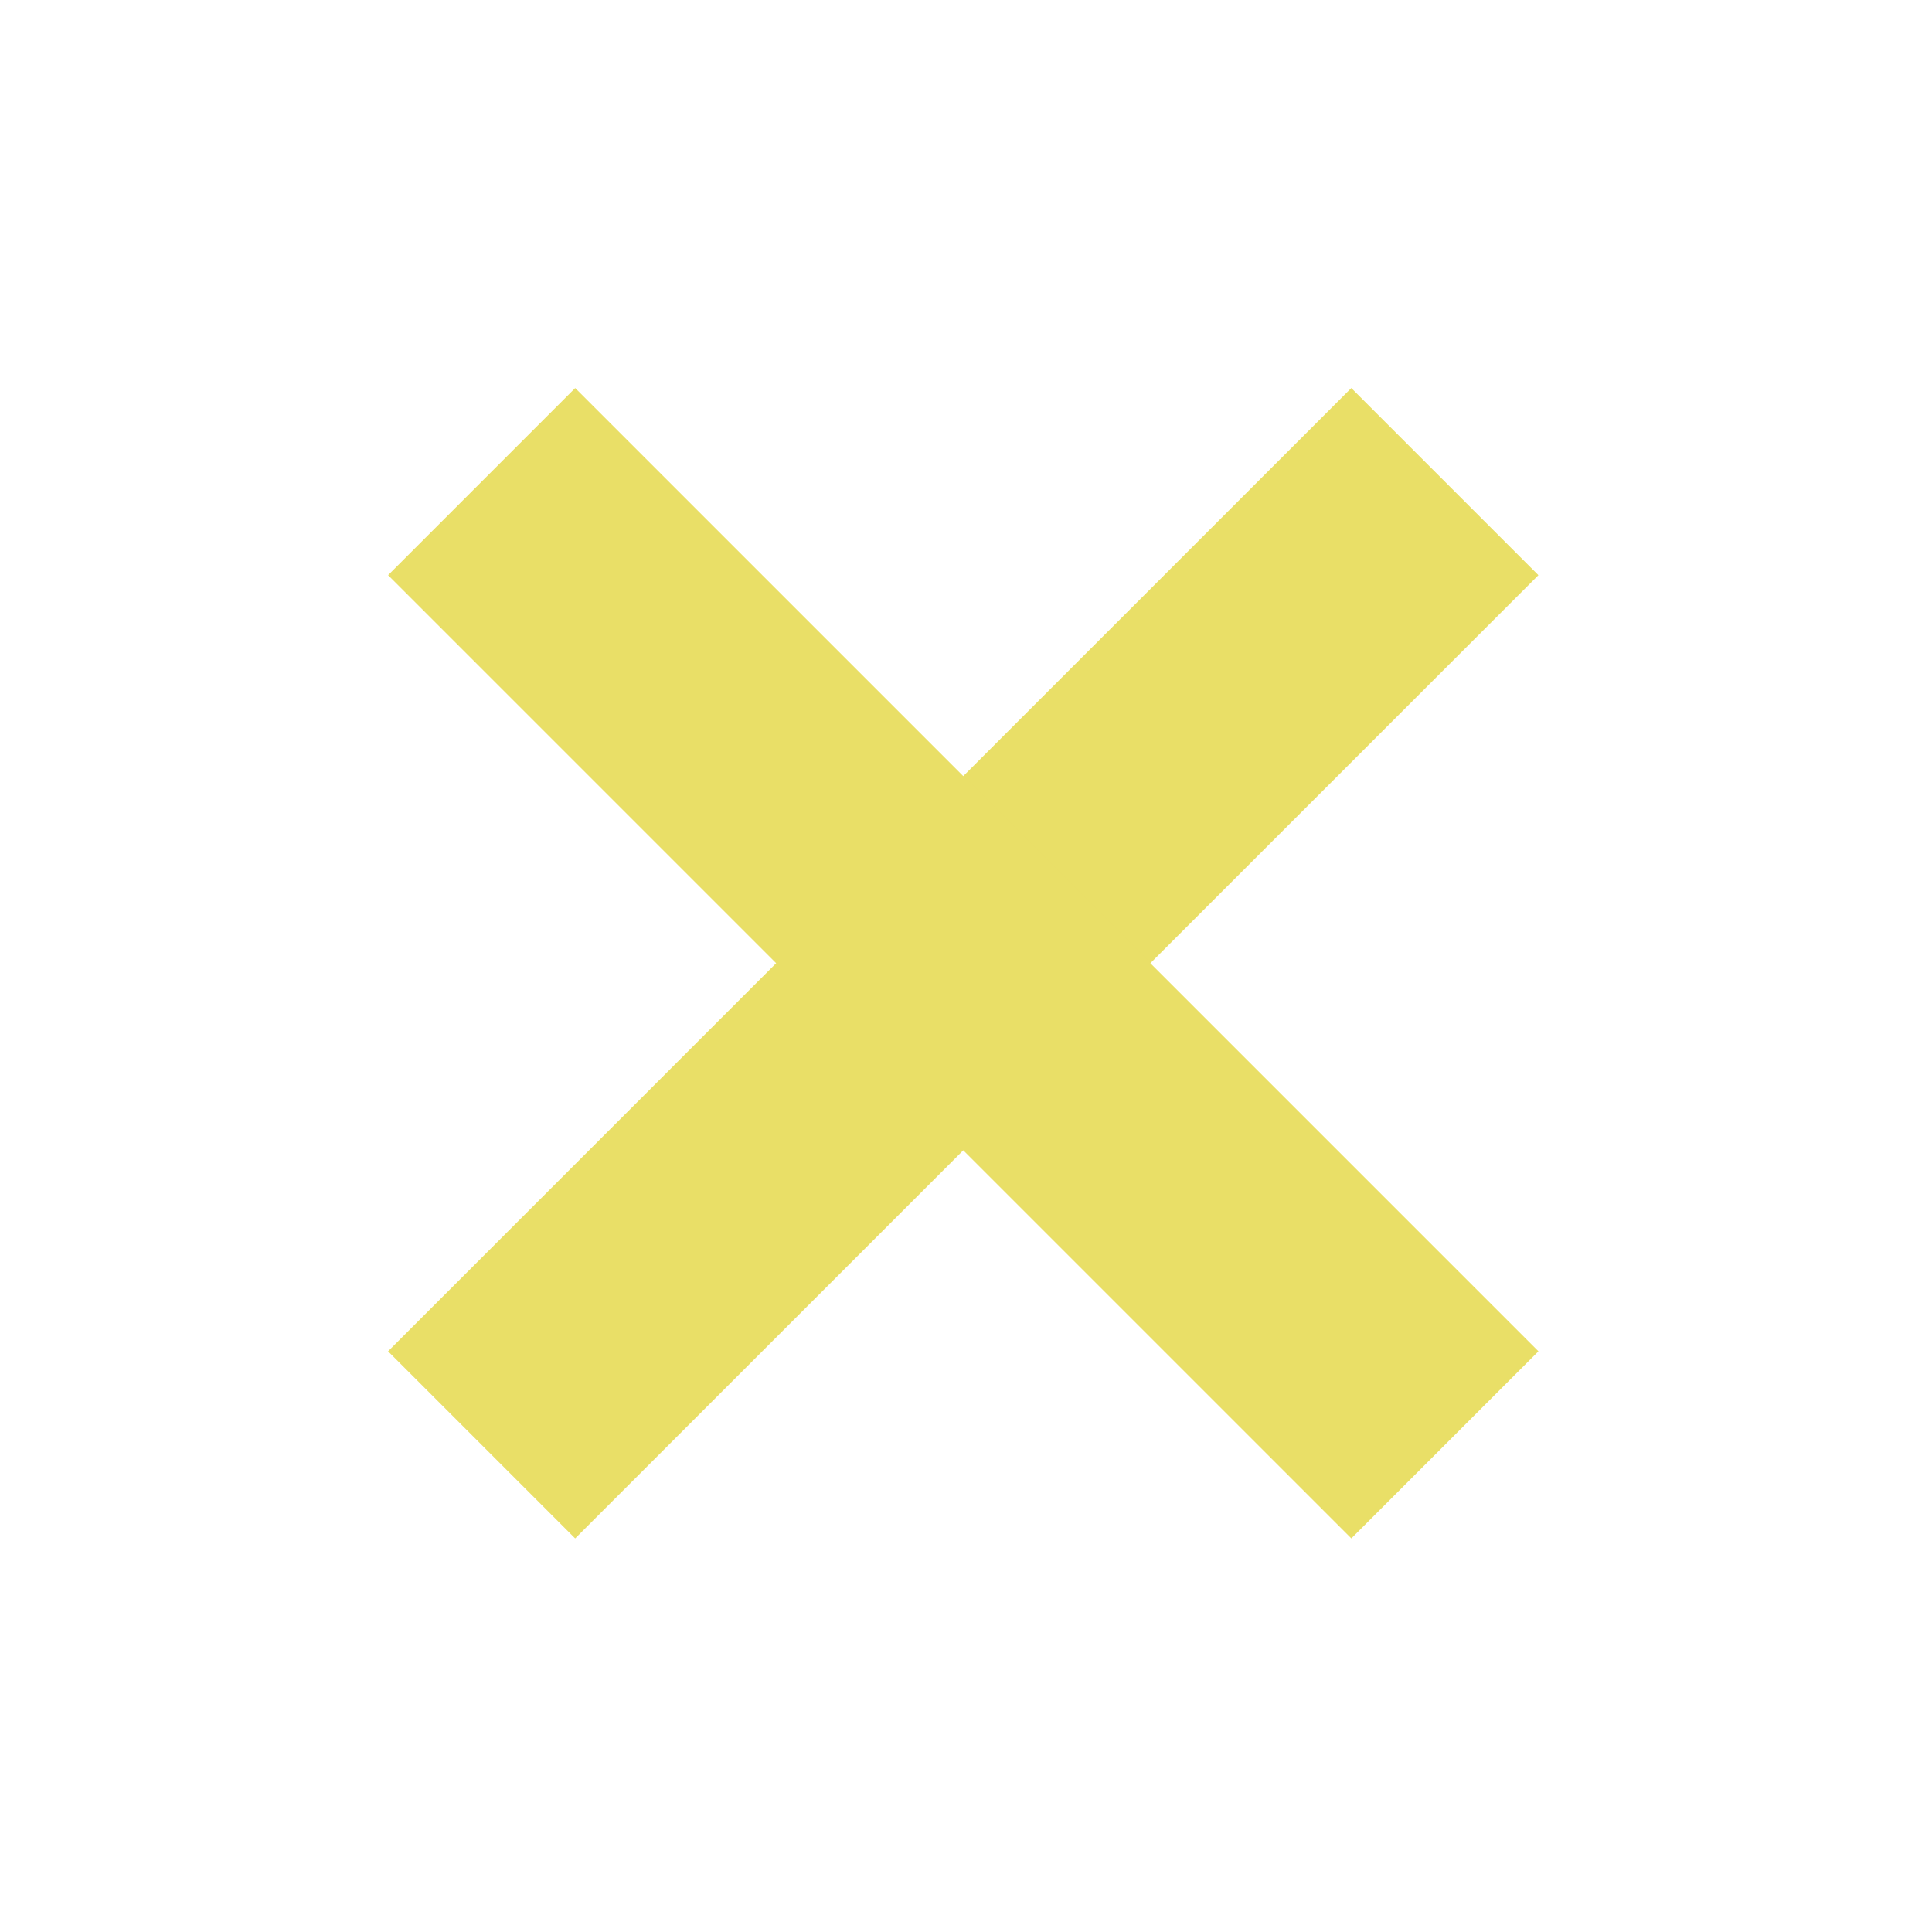 <svg width="93" height="93" viewBox="0 0 93 93" fill="none" xmlns="http://www.w3.org/2000/svg">
<rect x="65.047" y="18.68" width="12.737" height="65.573" transform="rotate(45 65.047 18.68)" fill="#E9DF67"/>
<rect x="74.055" y="65.047" width="12.737" height="65.573" transform="rotate(135 74.055 65.047)" fill="#E9DF67"/>
</svg>
